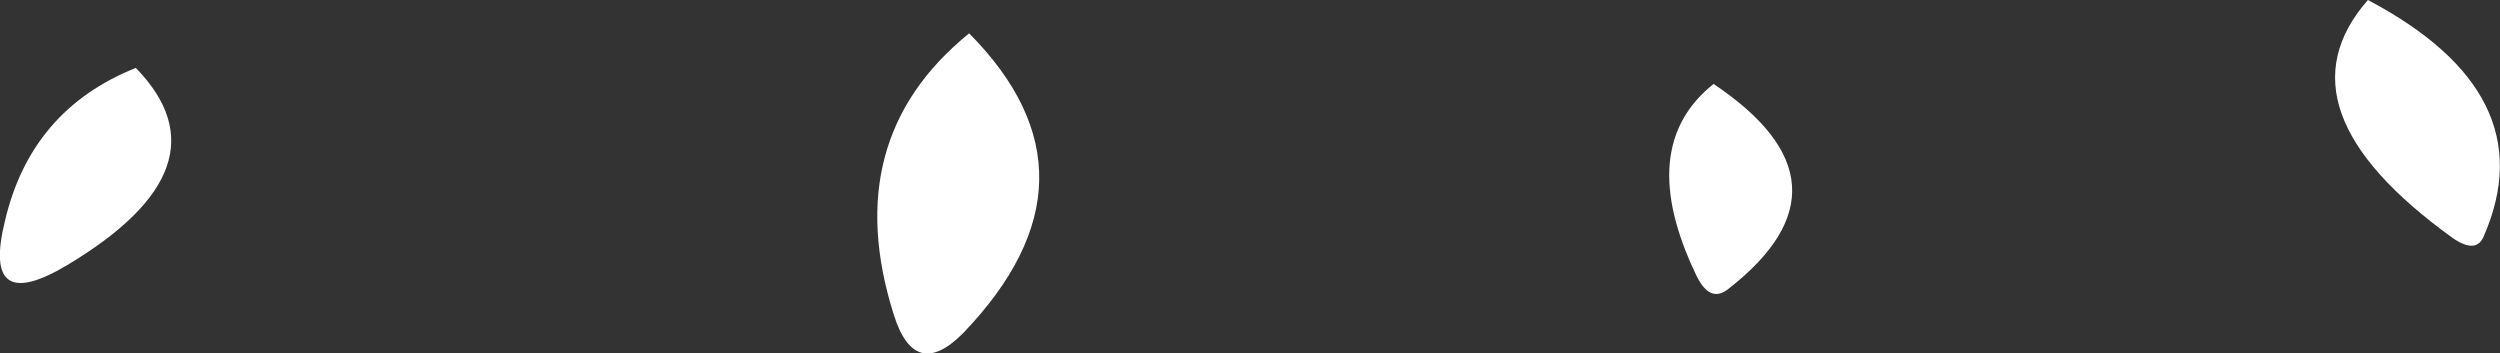 <?xml version="1.0" encoding="UTF-8" standalone="no"?>
<svg xmlns:xlink="http://www.w3.org/1999/xlink" height="14.3px" width="101.25px" xmlns="http://www.w3.org/2000/svg">
  <rect width="100%" height="100%" fill="#333333" stroke="none"/>
  <g transform="matrix(1.0, 0.0, 0.0, 1.0, 102.25, 18.3)">
    <path d="M-96.75 -15.55 Q-92.85 -11.55 -99.55 -7.55 -103.0 -5.5 -102.05 -9.35 -101.0 -13.85 -96.75 -15.55 M-63.0 -16.95 Q-57.2 -11.1 -63.25 -4.8 -65.2 -2.85 -66.05 -5.55 -68.3 -12.65 -63.0 -16.95 M-32.85 -14.9 Q-26.8 -10.85 -32.25 -6.6 -33.0 -6.0 -33.55 -7.15 -36.05 -12.35 -32.85 -14.9 M-6.35 -18.3 Q0.85 -14.5 -1.65 -8.75 -1.95 -8.0 -2.9 -8.65 -10.2 -13.9 -6.35 -18.3" fill="#ffffff" fill-rule="evenodd" stroke="none"/>
  </g>
</svg>
